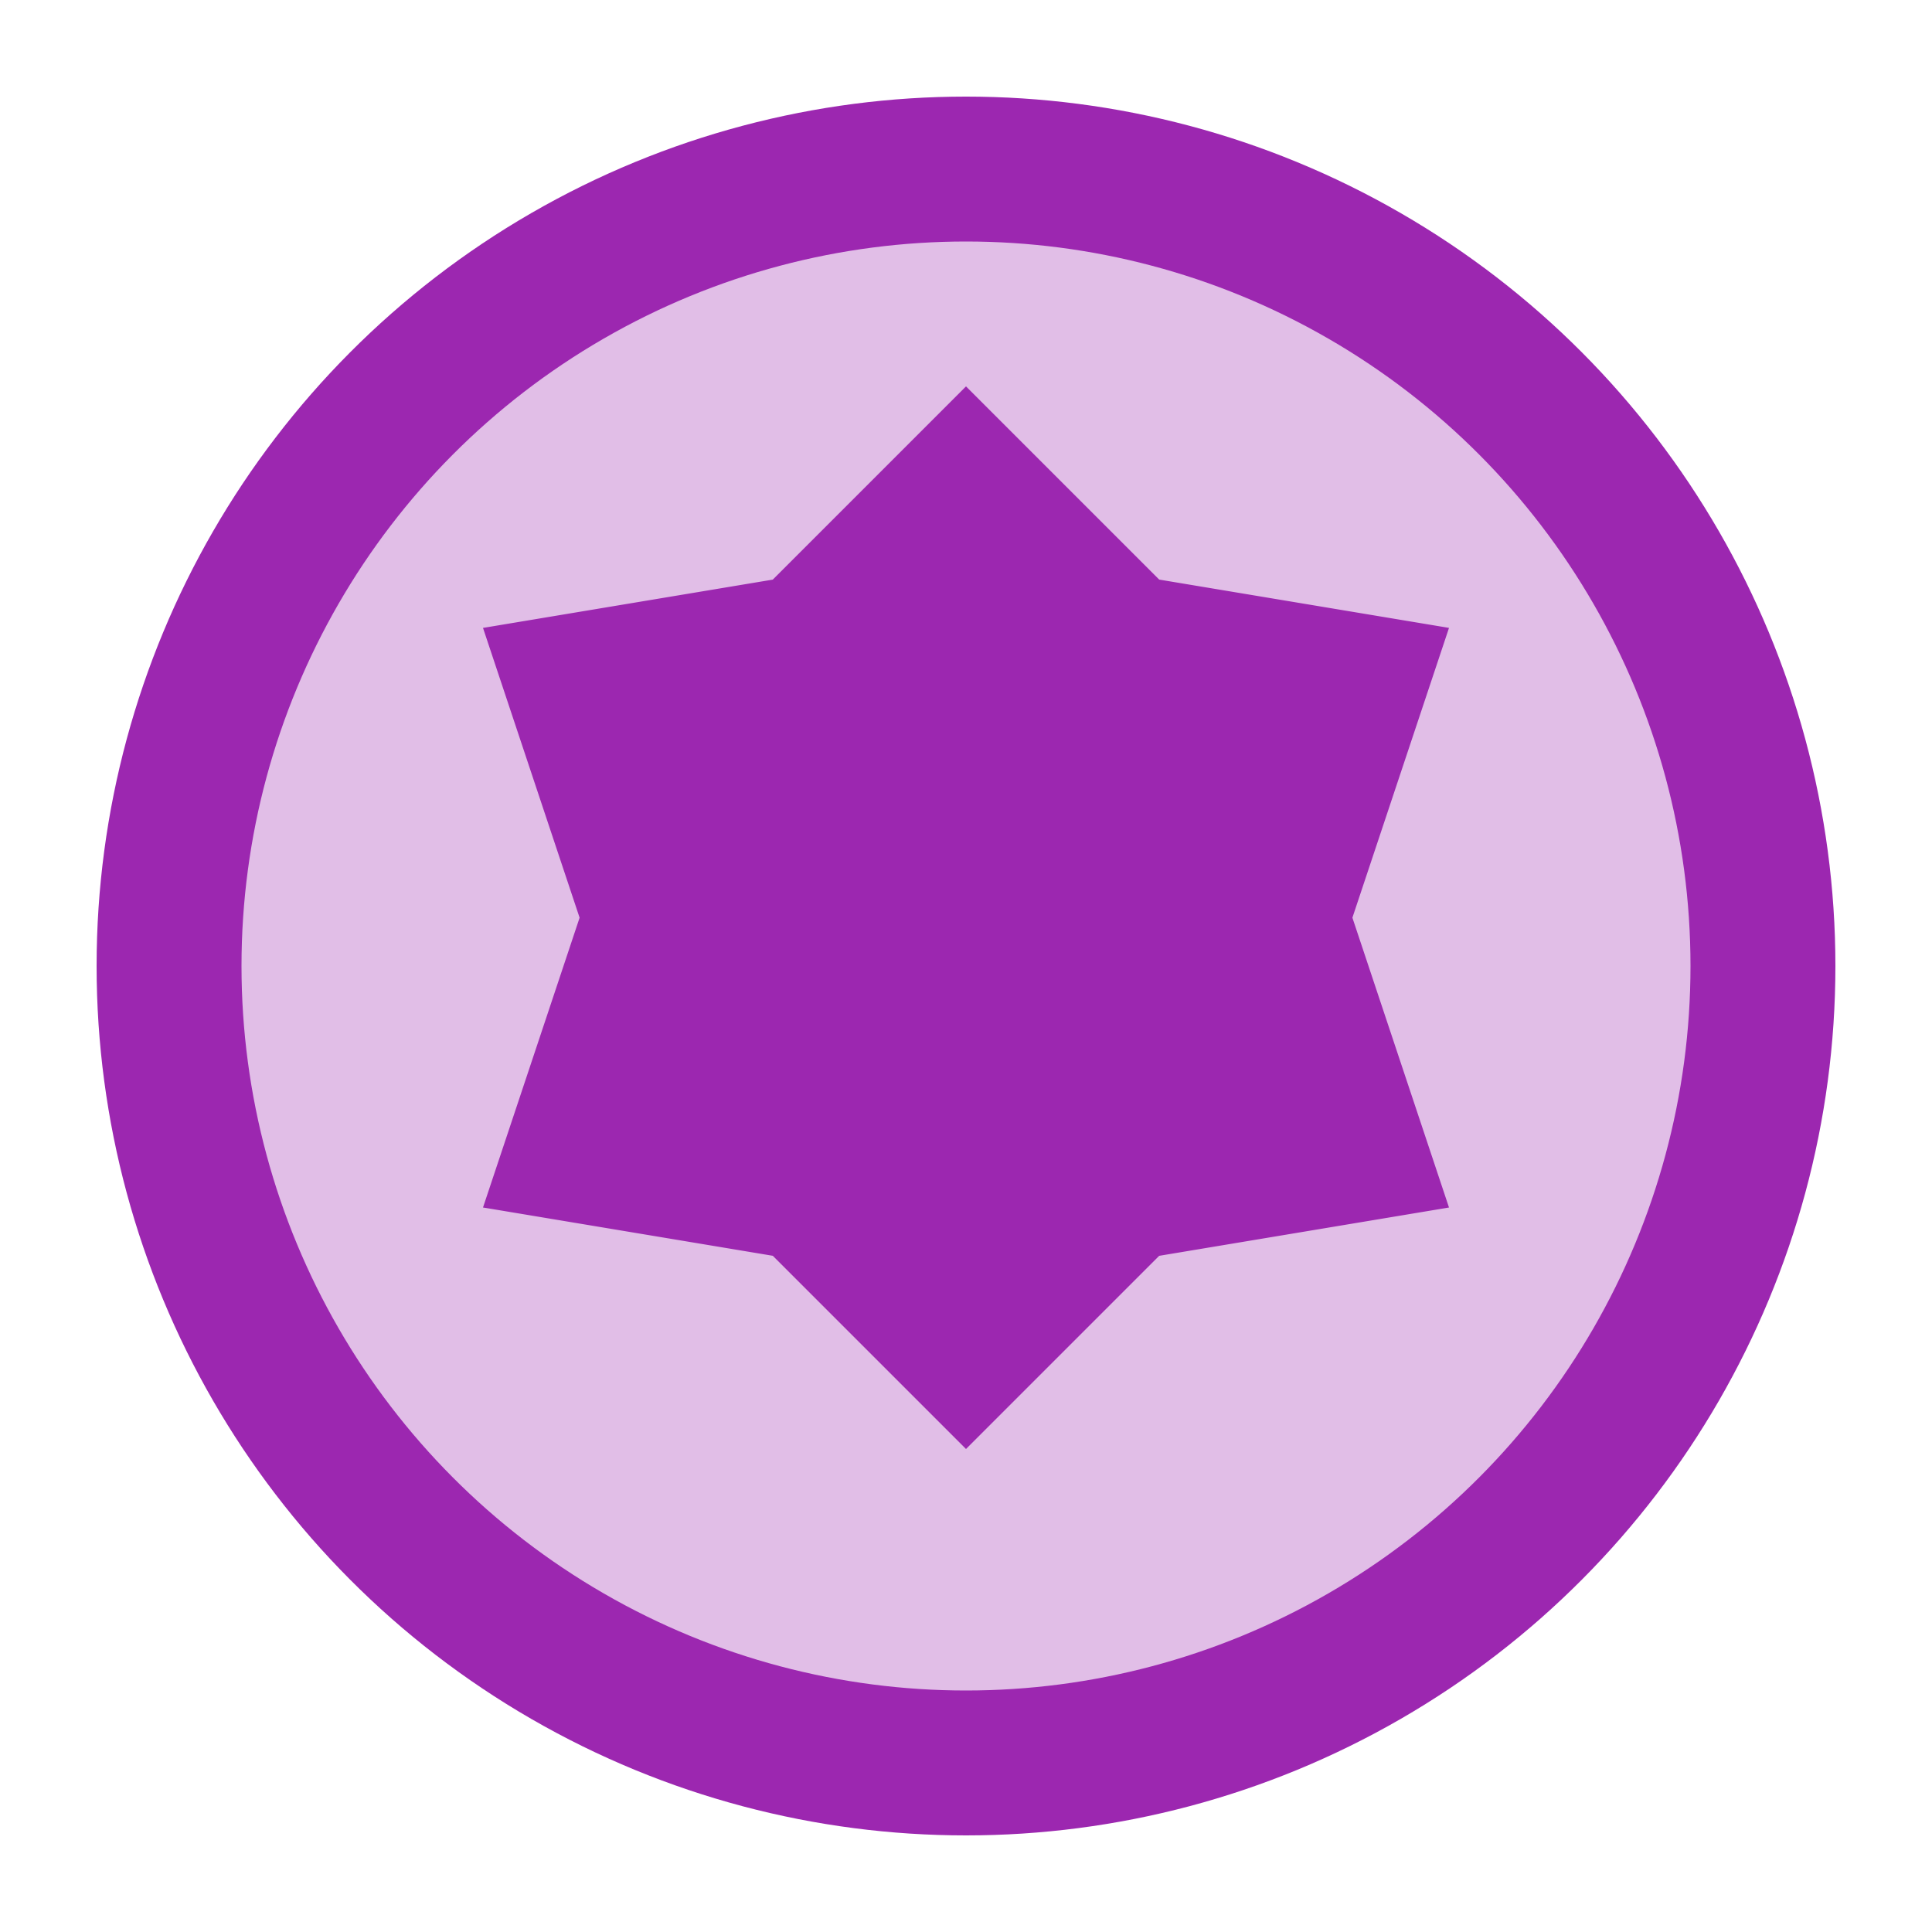 <?xml version="1.0" encoding="UTF-8"?>
<svg width="200px" height="200px" viewBox="0 0 200 200" version="1.1" xmlns="http://www.w3.org/2000/svg">
    <title>Special Badge</title>
    <g stroke="none" stroke-width="1" fill="none" fill-rule="evenodd">
        <circle fill="#9C27B0" cx="100" cy="100" r="90"></circle>
        <circle fill="#E1BEE7" cx="100" cy="100" r="75"></circle>
        <path d="M100,40 L120,60 L150,65 L140,95 L150,125 L120,130 L100,150 L80,130 L50,125 L60,95 L50,65 L80,60 Z" fill="#9C27B0"></path>
    </g>
</svg>